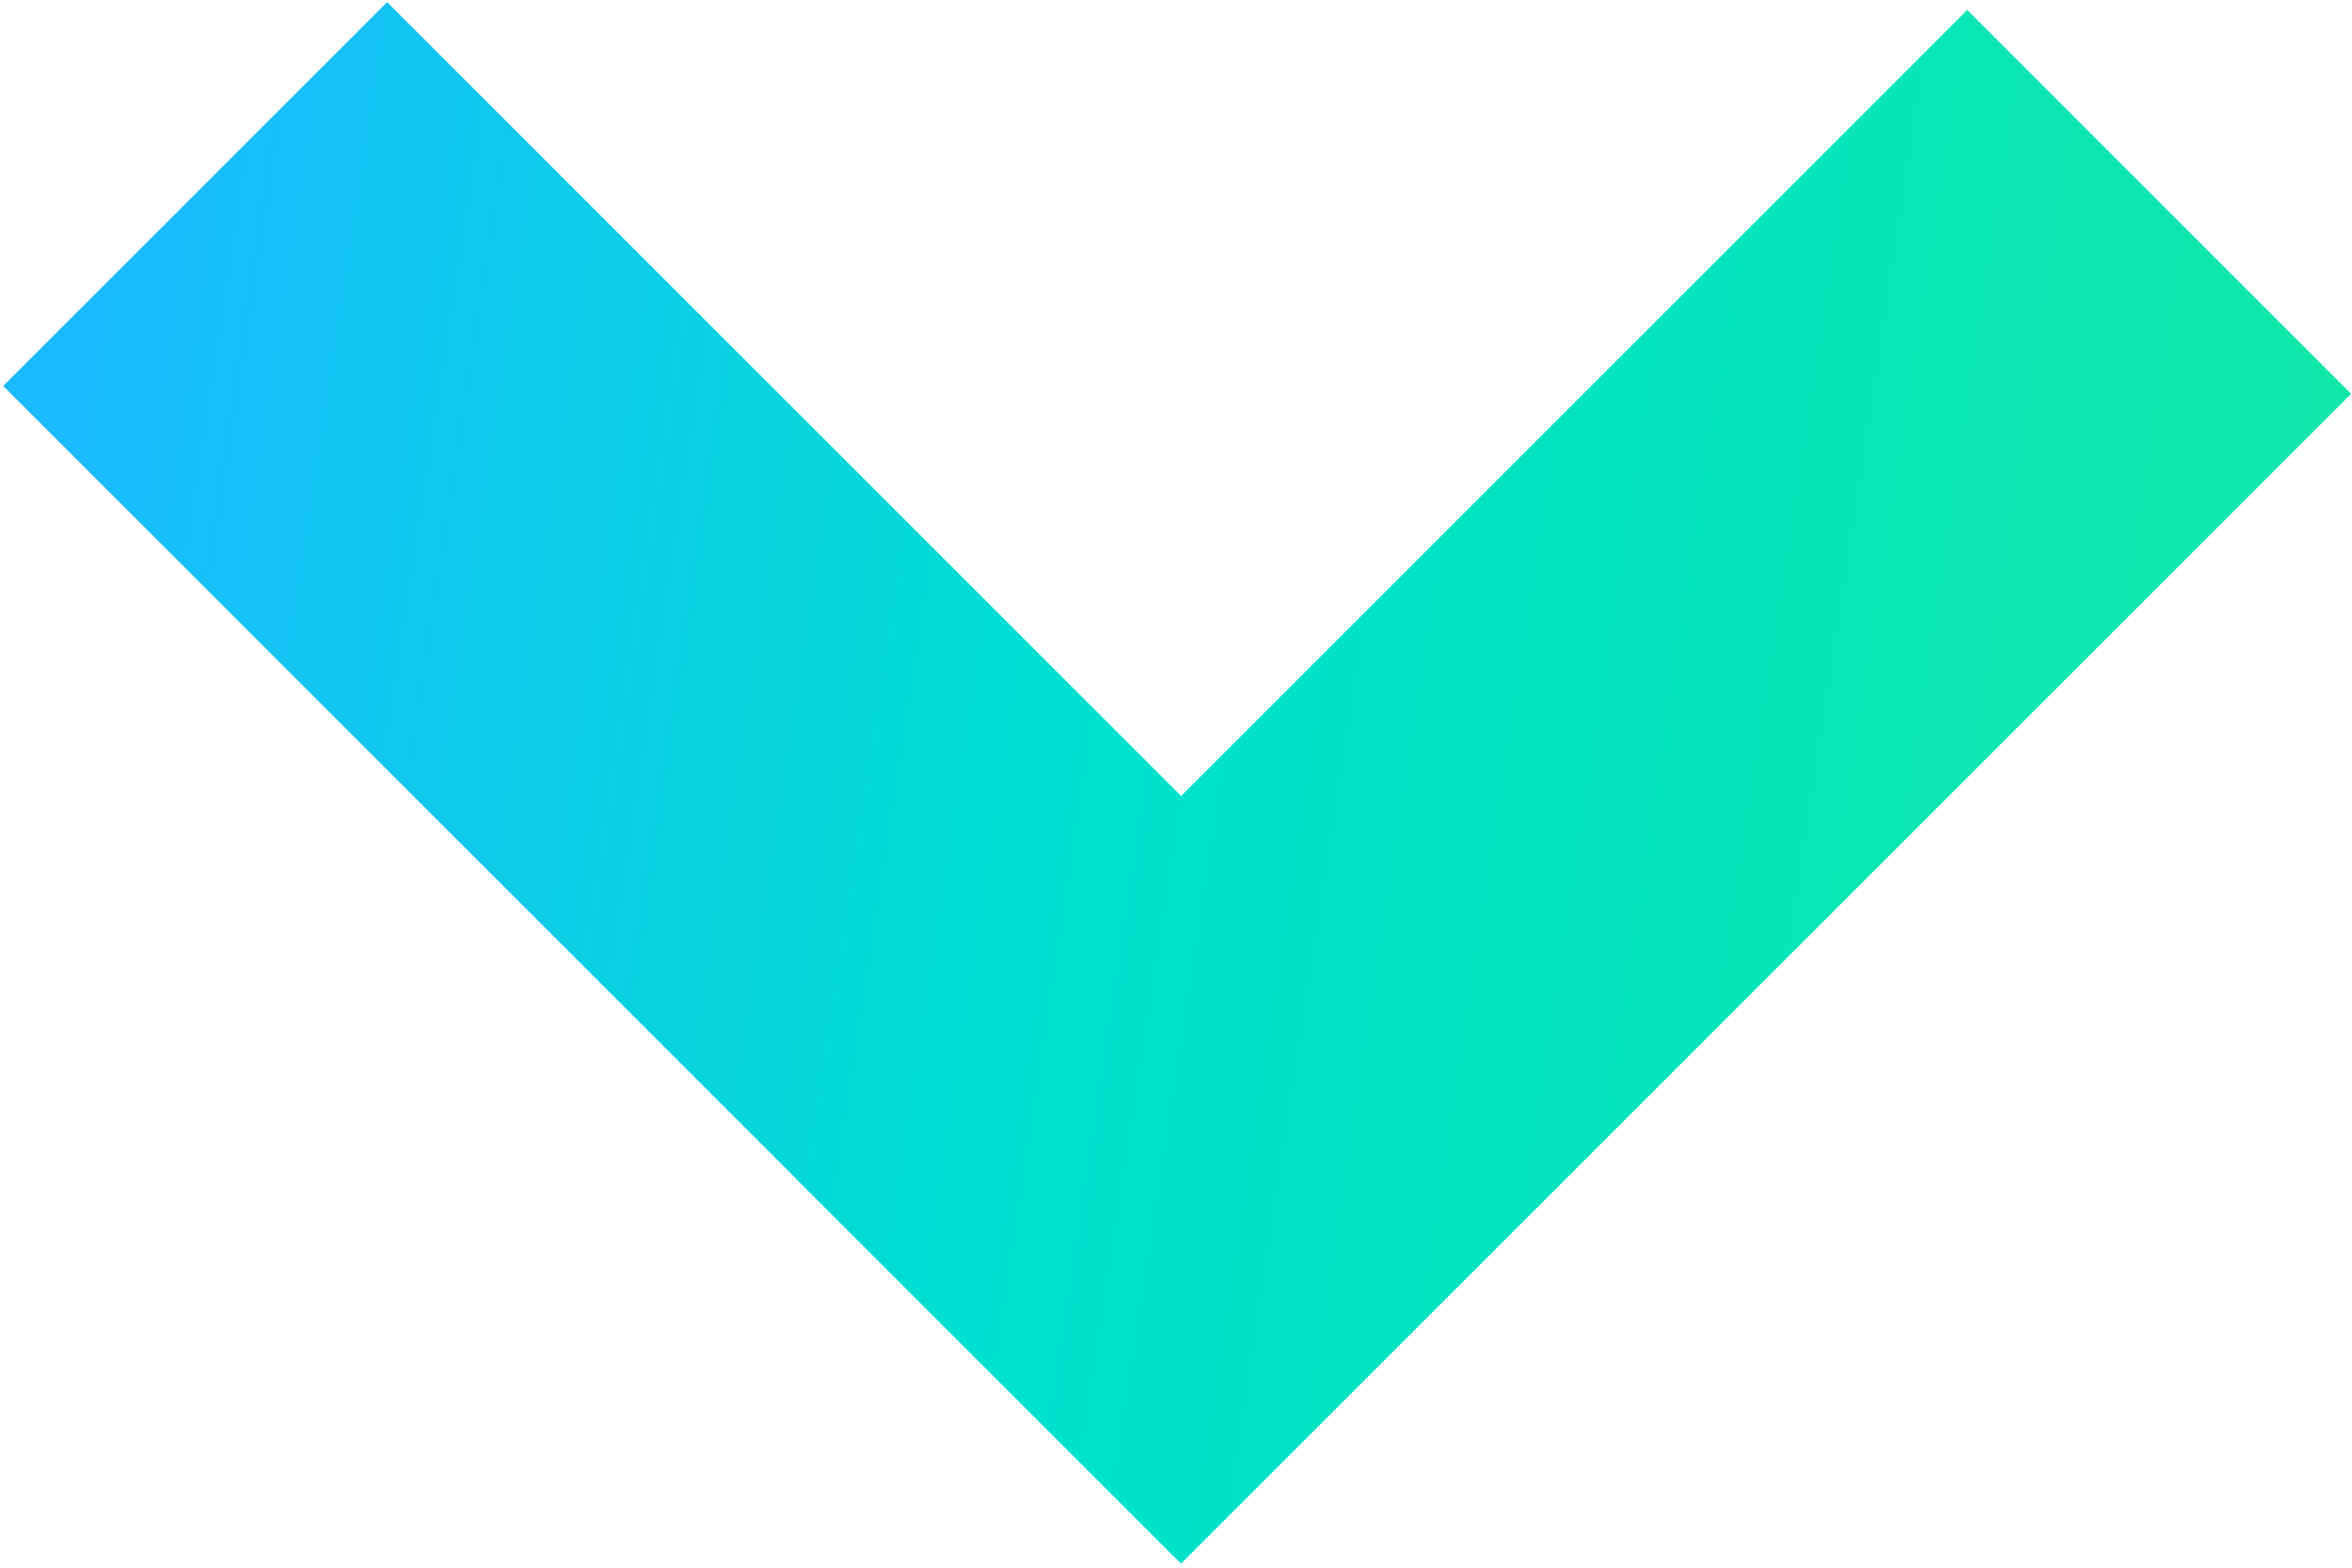 <svg width="573" height="382" viewBox="0 0 573 382" fill="none" xmlns="http://www.w3.org/2000/svg">
<path d="M0.78 94.048L94.311 0.516L379.359 285.564L285.827 379.095L0.78 94.048Z" fill="url(#paint0_linear_102_2452)"/>
<path d="M479.253 2.425L572.784 95.957L287.736 381.004L194.205 287.473L479.253 2.425Z" fill="url(#paint1_linear_102_2452)"/>
<defs>
<linearGradient id="paint0_linear_102_2452" x1="631.022" y1="83.141" x2="30.083" y2="-8.746" gradientUnits="userSpaceOnUse">
<stop stop-color="#13EAA1"/>
<stop offset="0.561" stop-color="#00E1CE"/>
<stop offset="1" stop-color="#1ABAFF"/>
</linearGradient>
<linearGradient id="paint1_linear_102_2452" x1="631.022" y1="83.141" x2="30.083" y2="-8.746" gradientUnits="userSpaceOnUse">
<stop stop-color="#13EAA1"/>
<stop offset="0.561" stop-color="#00E1CE"/>
<stop offset="1" stop-color="#1ABAFF"/>
</linearGradient>
</defs>
</svg>
